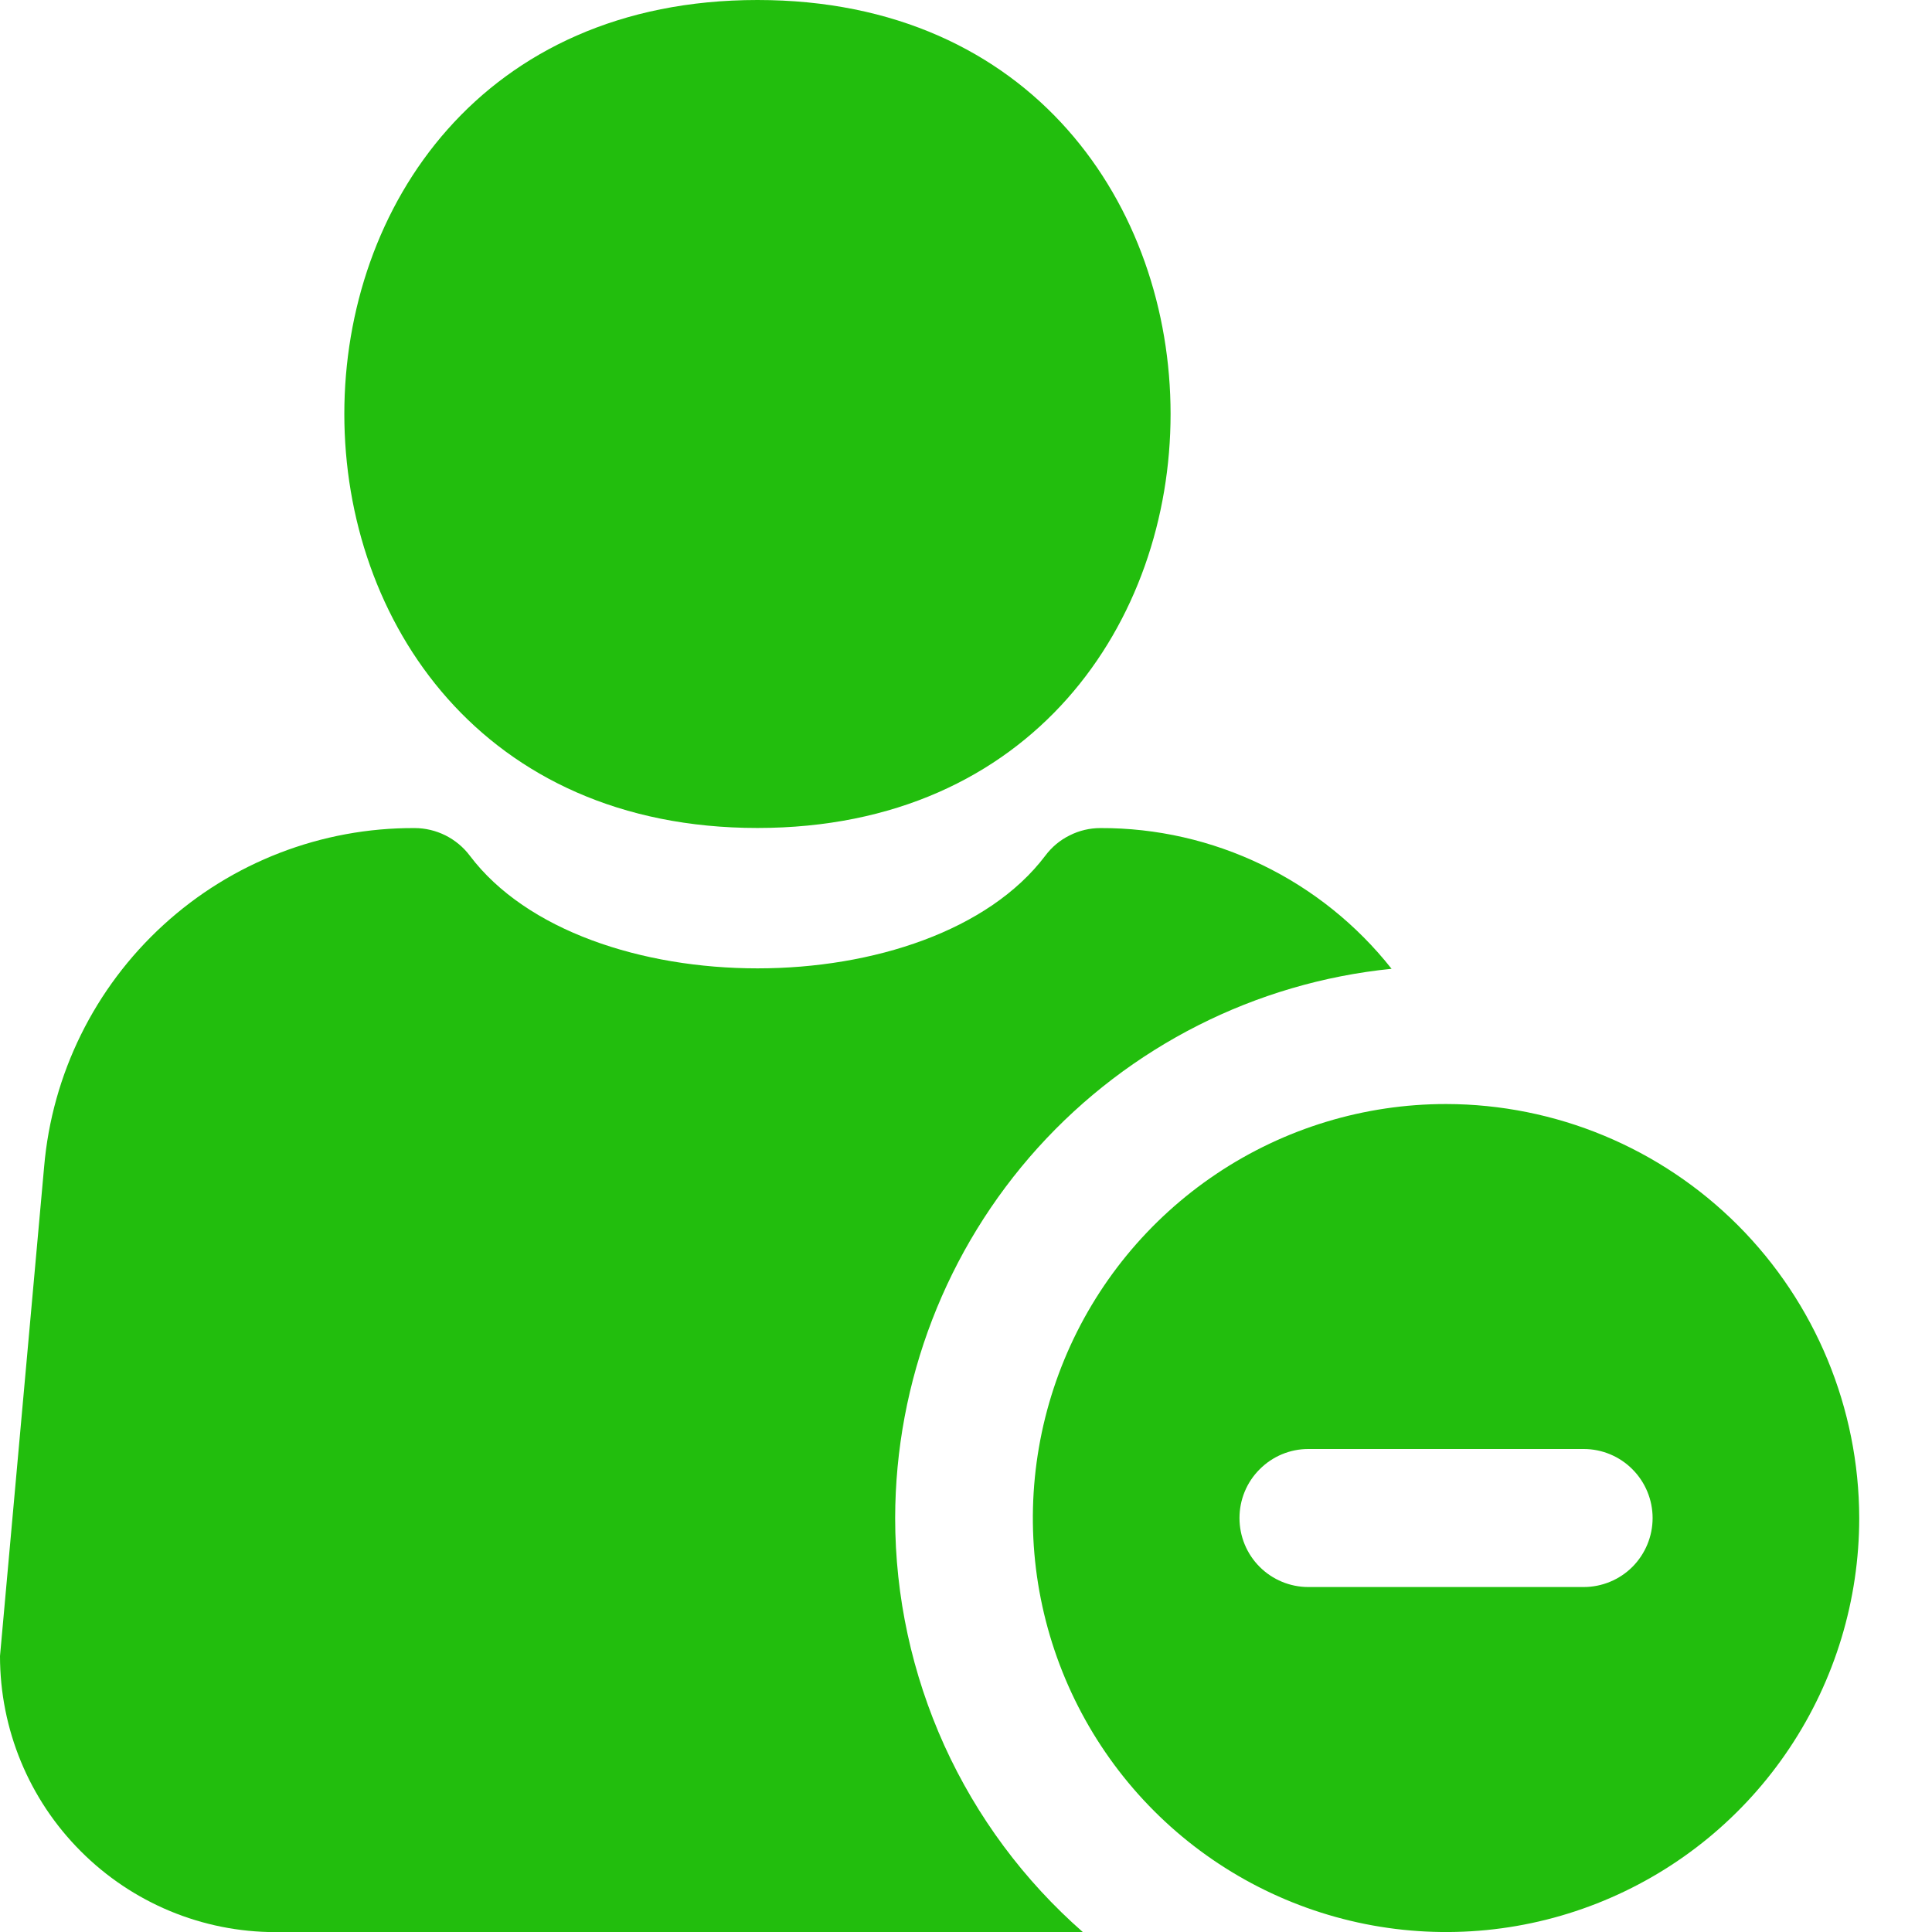 <svg width="18" height="18" viewBox="0 0 18 18" fill="none" xmlns="http://www.w3.org/2000/svg">
<path d="M8.34 14.143C8.342 12.868 8.816 11.639 9.67 10.693C10.524 9.748 11.698 9.154 12.965 9.026C12.641 8.616 12.229 8.285 11.759 8.058C11.289 7.831 10.774 7.713 10.252 7.715C10.153 7.715 10.055 7.738 9.966 7.783C9.876 7.827 9.799 7.892 9.739 7.972C8.682 9.372 5.434 9.372 4.377 7.972C4.317 7.892 4.239 7.828 4.15 7.783C4.061 7.739 3.963 7.715 3.863 7.715C2.997 7.711 2.161 8.033 1.522 8.618C0.882 9.203 0.485 10.007 0.411 10.872L0 15.429C0 16.111 0.27 16.765 0.752 17.247C1.233 17.73 1.886 18.001 2.566 18.001H10.089C9.54 17.52 9.1 16.927 8.798 16.262C8.497 15.596 8.34 14.874 8.34 14.143Z" fill="#22BE0D"/>
<path d="M7.057 0C1.925 0 1.925 7.714 7.057 7.714C12.189 7.714 12.189 0 7.057 0Z" fill="#22BE0D"/>
<path d="M13.472 10.286C12.711 10.286 11.967 10.512 11.334 10.936C10.701 11.36 10.207 11.962 9.916 12.667C9.625 13.372 9.548 14.148 9.697 14.896C9.846 15.644 10.212 16.331 10.751 16.871C11.289 17.41 11.975 17.777 12.721 17.926C13.468 18.075 14.242 17.999 14.945 17.707C15.649 17.415 16.25 16.921 16.673 16.286C17.096 15.652 17.322 14.906 17.322 14.143C17.32 13.121 16.914 12.14 16.193 11.417C15.471 10.694 14.493 10.287 13.472 10.286ZM14.755 14.786H12.189C12.019 14.786 11.856 14.718 11.736 14.598C11.615 14.477 11.548 14.314 11.548 14.143C11.548 13.973 11.615 13.809 11.736 13.689C11.856 13.568 12.019 13.5 12.189 13.5H14.755C14.925 13.5 15.089 13.568 15.209 13.689C15.329 13.809 15.397 13.973 15.397 14.143C15.397 14.314 15.329 14.477 15.209 14.598C15.089 14.718 14.925 14.786 14.755 14.786Z" fill="#22BE0D"/>
</svg>
